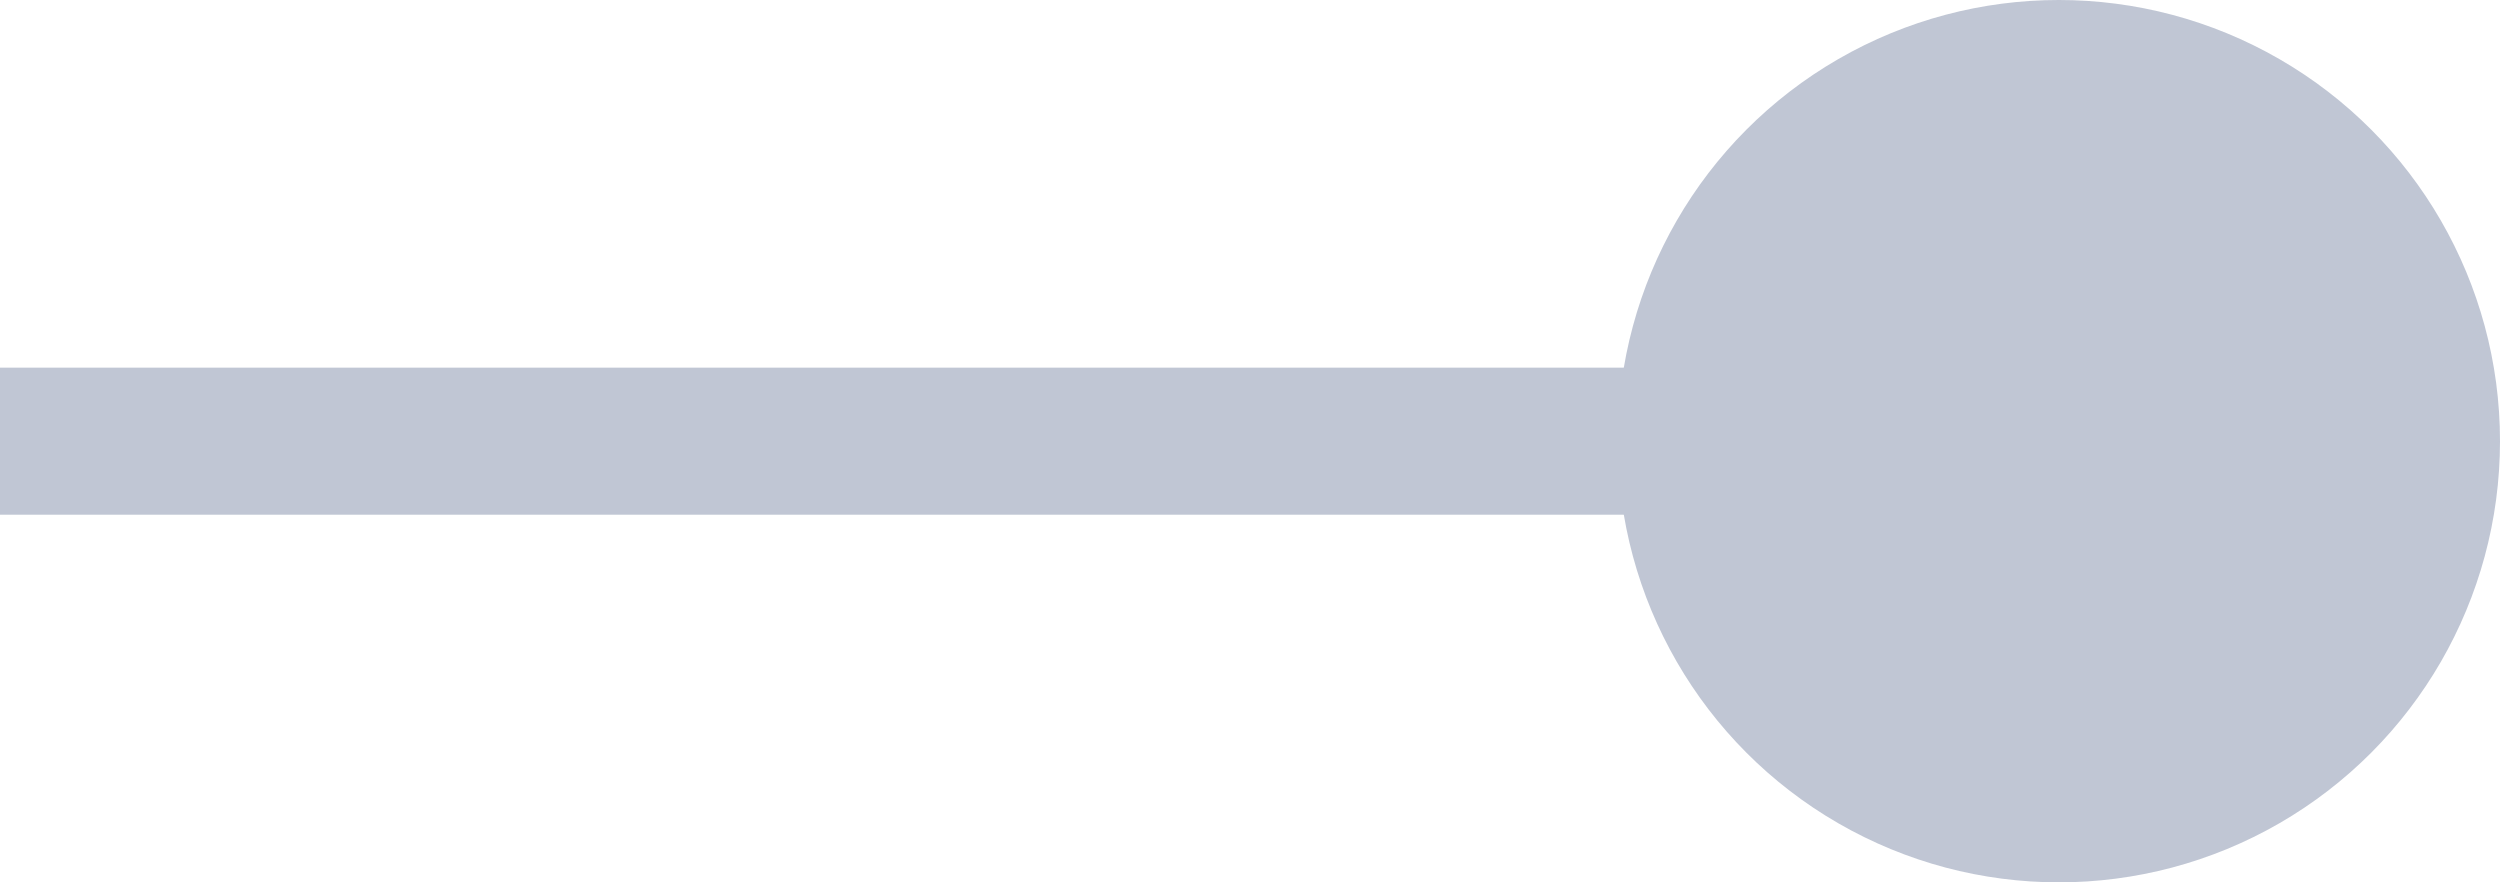 <?xml version="1.0" encoding="UTF-8"?>
<svg width="34px" height="12px" viewBox="0 0 34 12" version="1.1" xmlns="http://www.w3.org/2000/svg" xmlns:xlink="http://www.w3.org/1999/xlink">
    <!-- Generator: Sketch 62 (91390) - https://sketch.com -->
    <title>combobox_finishline_round</title>
    <desc>Created with Sketch.</desc>
    <g id="深色主题" stroke="none" stroke-width="1" fill="none" fill-rule="evenodd">
        <g id="新增切图" transform="translate(-334, -485)" fill="#C0C6D4">
            <g id="combobox_finishline_round" transform="translate(334, 485)">
                <g id="编组-6" transform="translate(17, 6) scale(-1, 1) translate(-17, -6) ">
                    <polygon id="矩形" points="10 5 34 5 34 7 10 7"></polygon>
                    <circle id="椭圆形" cx="6" cy="6" r="6"></circle>
                </g>
            </g>
        </g>
    </g>
</svg>